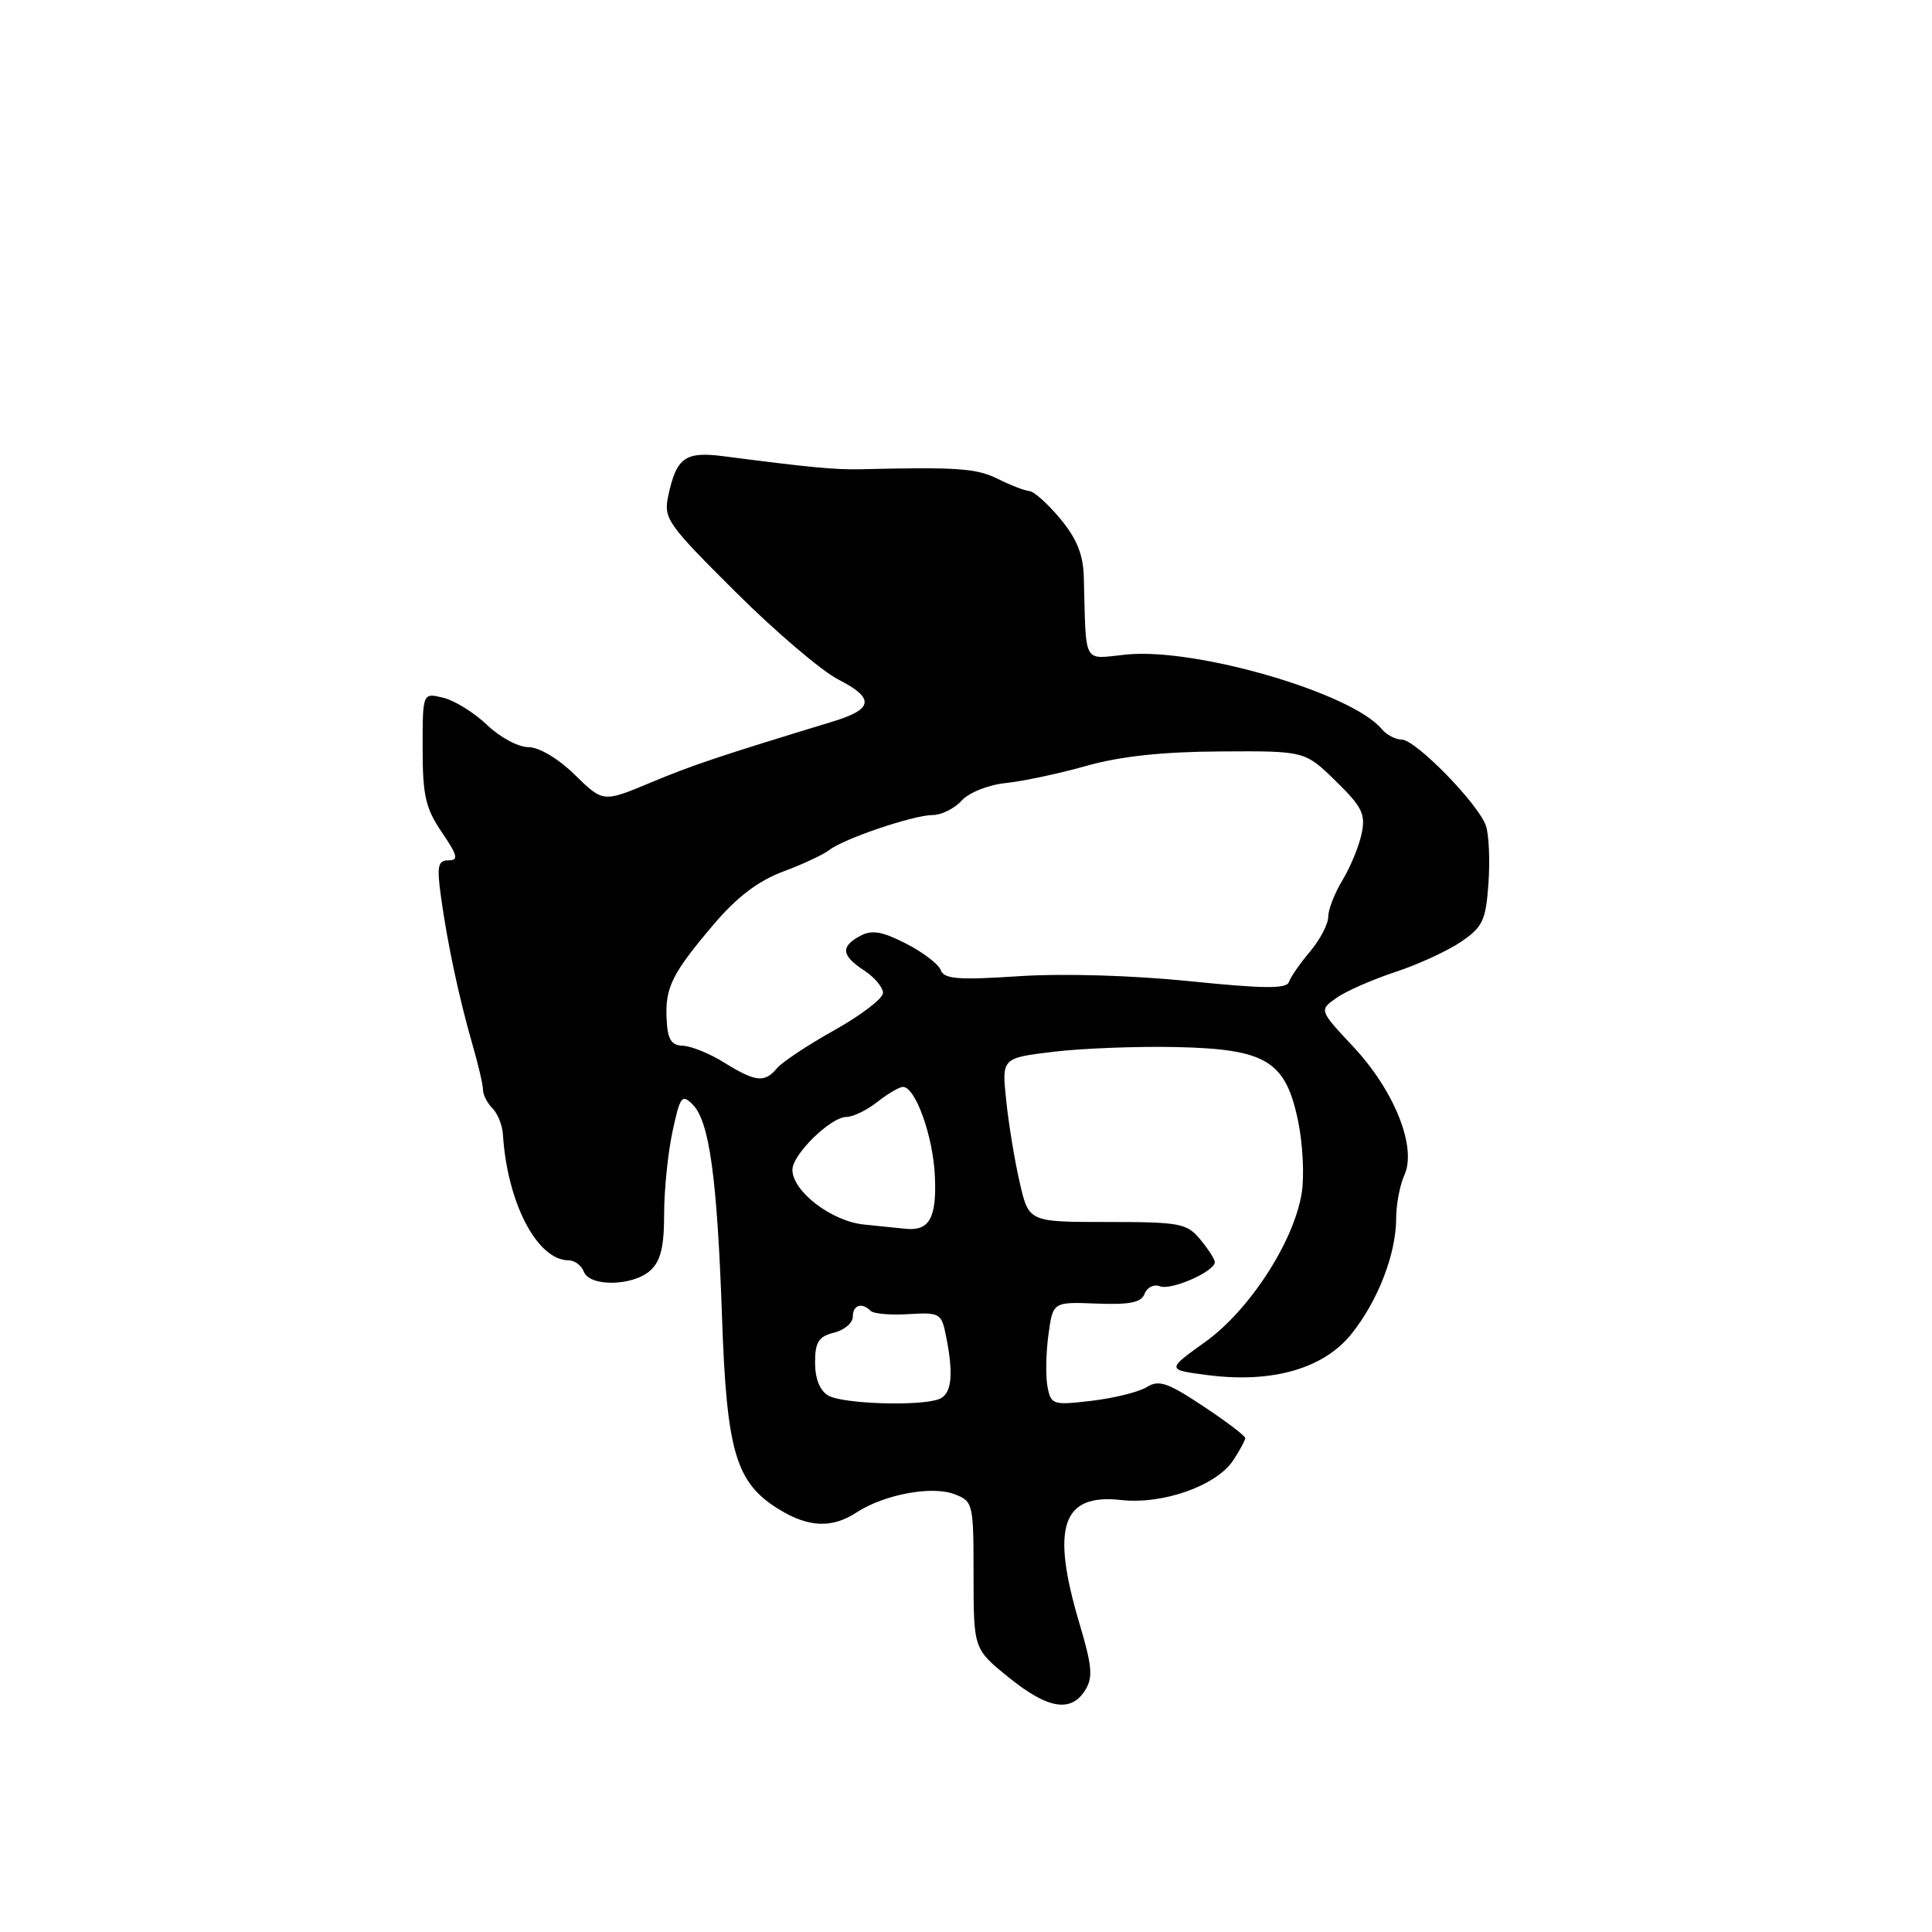 <?xml version="1.0" encoding="UTF-8" standalone="no"?>
<!DOCTYPE svg PUBLIC "-//W3C//DTD SVG 1.1//EN" "http://www.w3.org/Graphics/SVG/1.1/DTD/svg11.dtd" >
<svg xmlns="http://www.w3.org/2000/svg" xmlns:xlink="http://www.w3.org/1999/xlink" version="1.1" viewBox="0 0 256 256">
 <g >
 <path fill="currentColor"
d=" M 143.79 223.96 C 144.85 222.27 144.72 220.79 143.03 215.11 C 139.22 202.32 140.72 197.88 148.55 198.76 C 154.09 199.38 161.21 196.86 163.42 193.48 C 164.29 192.16 165.00 190.83 165.00 190.55 C 165.00 190.26 162.49 188.35 159.42 186.32 C 154.72 183.20 153.55 182.80 151.96 183.79 C 150.92 184.44 147.64 185.26 144.67 185.61 C 139.51 186.22 139.26 186.14 138.80 183.76 C 138.54 182.39 138.59 179.30 138.92 176.89 C 139.51 172.50 139.51 172.50 145.29 172.73 C 149.72 172.90 151.22 172.60 151.67 171.42 C 151.99 170.58 152.90 170.13 153.69 170.44 C 155.21 171.02 161.02 168.45 160.97 167.22 C 160.95 166.83 160.07 165.47 159.02 164.21 C 157.26 162.09 156.33 161.92 146.72 161.92 C 136.32 161.92 136.32 161.92 135.12 156.71 C 134.46 153.84 133.65 148.95 133.33 145.84 C 132.73 140.19 132.73 140.19 139.62 139.36 C 143.40 138.91 150.69 138.63 155.81 138.74 C 167.80 139.00 170.35 140.55 172.01 148.57 C 172.64 151.60 172.85 155.93 172.47 158.18 C 171.38 164.64 165.54 173.62 159.70 177.81 C 154.56 181.50 154.56 181.50 160.03 182.21 C 168.56 183.31 175.37 181.36 179.06 176.77 C 182.58 172.39 185.00 166.14 185.00 161.42 C 185.00 159.59 185.49 157.02 186.09 155.70 C 187.76 152.03 184.78 144.54 179.33 138.71 C 174.78 133.85 174.78 133.85 177.10 132.22 C 178.37 131.32 181.90 129.78 184.93 128.78 C 187.96 127.78 191.88 125.97 193.64 124.76 C 196.48 122.82 196.88 121.94 197.23 117.04 C 197.44 113.99 197.29 110.56 196.89 109.41 C 195.90 106.52 187.57 98.00 185.74 98.00 C 184.92 98.00 183.72 97.37 183.08 96.60 C 179.13 91.83 158.46 85.80 149.25 86.73 C 143.37 87.32 143.94 88.35 143.61 76.43 C 143.53 73.48 142.67 71.36 140.50 68.75 C 138.85 66.77 137.01 65.11 136.40 65.07 C 135.80 65.03 133.91 64.30 132.21 63.45 C 129.38 62.05 126.87 61.87 114.00 62.18 C 110.73 62.26 107.16 61.92 95.93 60.46 C 90.79 59.79 89.64 60.60 88.55 65.69 C 87.90 68.71 88.40 69.41 97.47 78.44 C 102.74 83.69 108.88 88.92 111.10 90.05 C 115.91 92.51 115.74 93.96 110.44 95.58 C 95.19 100.23 91.81 101.36 86.21 103.70 C 79.92 106.33 79.92 106.33 76.17 102.67 C 73.95 100.50 71.43 99.00 70.01 99.00 C 68.68 99.00 66.22 97.68 64.55 96.07 C 62.87 94.46 60.26 92.83 58.75 92.46 C 56.00 91.78 56.00 91.78 56.00 99.16 C 56.00 105.41 56.39 107.11 58.54 110.27 C 60.65 113.38 60.80 114.00 59.42 114.00 C 58.03 114.00 57.87 114.74 58.42 118.75 C 59.26 124.90 60.83 132.26 62.59 138.36 C 63.37 141.04 64.00 143.76 64.00 144.41 C 64.00 145.07 64.56 146.16 65.25 146.85 C 65.94 147.54 66.56 149.09 66.64 150.30 C 67.20 159.37 71.18 167.00 75.35 167.00 C 76.14 167.00 77.05 167.68 77.36 168.50 C 78.14 170.54 83.86 170.43 86.17 168.35 C 87.54 167.10 88.00 165.24 88.00 160.89 C 88.00 157.71 88.50 152.78 89.11 149.94 C 90.11 145.26 90.36 144.93 91.78 146.35 C 94.00 148.57 95.03 156.08 95.67 174.50 C 96.29 192.46 97.49 196.50 103.29 200.04 C 107.19 202.41 110.27 202.52 113.51 200.40 C 117.14 198.03 123.46 196.84 126.45 197.98 C 128.94 198.93 129.00 199.17 129.00 208.73 C 129.01 218.50 129.01 218.50 133.64 222.25 C 138.84 226.46 141.91 226.97 143.79 223.96 Z  M 109.75 184.92 C 108.64 184.27 108.00 182.69 108.00 180.56 C 108.00 177.83 108.46 177.10 110.50 176.59 C 111.88 176.24 113.00 175.30 113.00 174.48 C 113.00 172.92 114.19 172.52 115.37 173.70 C 115.75 174.08 118.01 174.28 120.39 174.13 C 124.54 173.88 124.75 174.00 125.36 177.06 C 126.39 182.21 126.11 184.75 124.42 185.39 C 121.89 186.36 111.66 186.03 109.75 184.92 Z  M 114.50 162.26 C 110.19 161.83 105.00 157.86 105.00 155.00 C 105.00 152.96 110.08 148.00 112.17 148.00 C 113.03 148.00 114.87 147.10 116.27 146.00 C 117.67 144.90 119.19 144.01 119.66 144.02 C 121.33 144.07 123.66 150.62 123.88 155.91 C 124.12 161.40 123.14 163.14 120.00 162.82 C 119.17 162.73 116.70 162.48 114.50 162.26 Z  M 96.00 140.82 C 94.08 139.62 91.60 138.61 90.50 138.57 C 88.93 138.51 88.46 137.75 88.33 135.04 C 88.12 130.83 89.04 128.99 94.66 122.38 C 97.66 118.86 100.49 116.71 103.76 115.49 C 106.37 114.52 109.10 113.24 109.84 112.66 C 111.75 111.15 121.03 108.00 123.56 108.00 C 124.73 108.00 126.47 107.14 127.41 106.10 C 128.40 105.01 130.93 104.00 133.32 103.75 C 135.62 103.51 140.43 102.48 144.00 101.47 C 148.46 100.21 154.02 99.61 161.70 99.57 C 172.90 99.50 172.90 99.50 176.98 103.48 C 180.50 106.92 180.97 107.87 180.42 110.48 C 180.07 112.14 178.93 114.90 177.89 116.62 C 176.85 118.33 176.00 120.52 176.00 121.47 C 176.00 122.43 174.92 124.50 173.60 126.07 C 172.27 127.64 171.01 129.46 170.79 130.12 C 170.49 131.04 167.48 131.02 157.62 130.01 C 150.01 129.24 140.87 128.97 135.03 129.35 C 126.95 129.88 125.11 129.74 124.65 128.54 C 124.35 127.74 122.27 126.16 120.03 125.02 C 116.88 123.41 115.53 123.18 113.99 124.01 C 111.35 125.42 111.48 126.61 114.50 128.59 C 115.88 129.49 117.00 130.83 117.00 131.57 C 117.00 132.30 114.12 134.51 110.60 136.48 C 107.07 138.45 103.64 140.73 102.97 141.53 C 101.33 143.51 100.13 143.38 96.00 140.82 Z "/>
</g>
</svg>